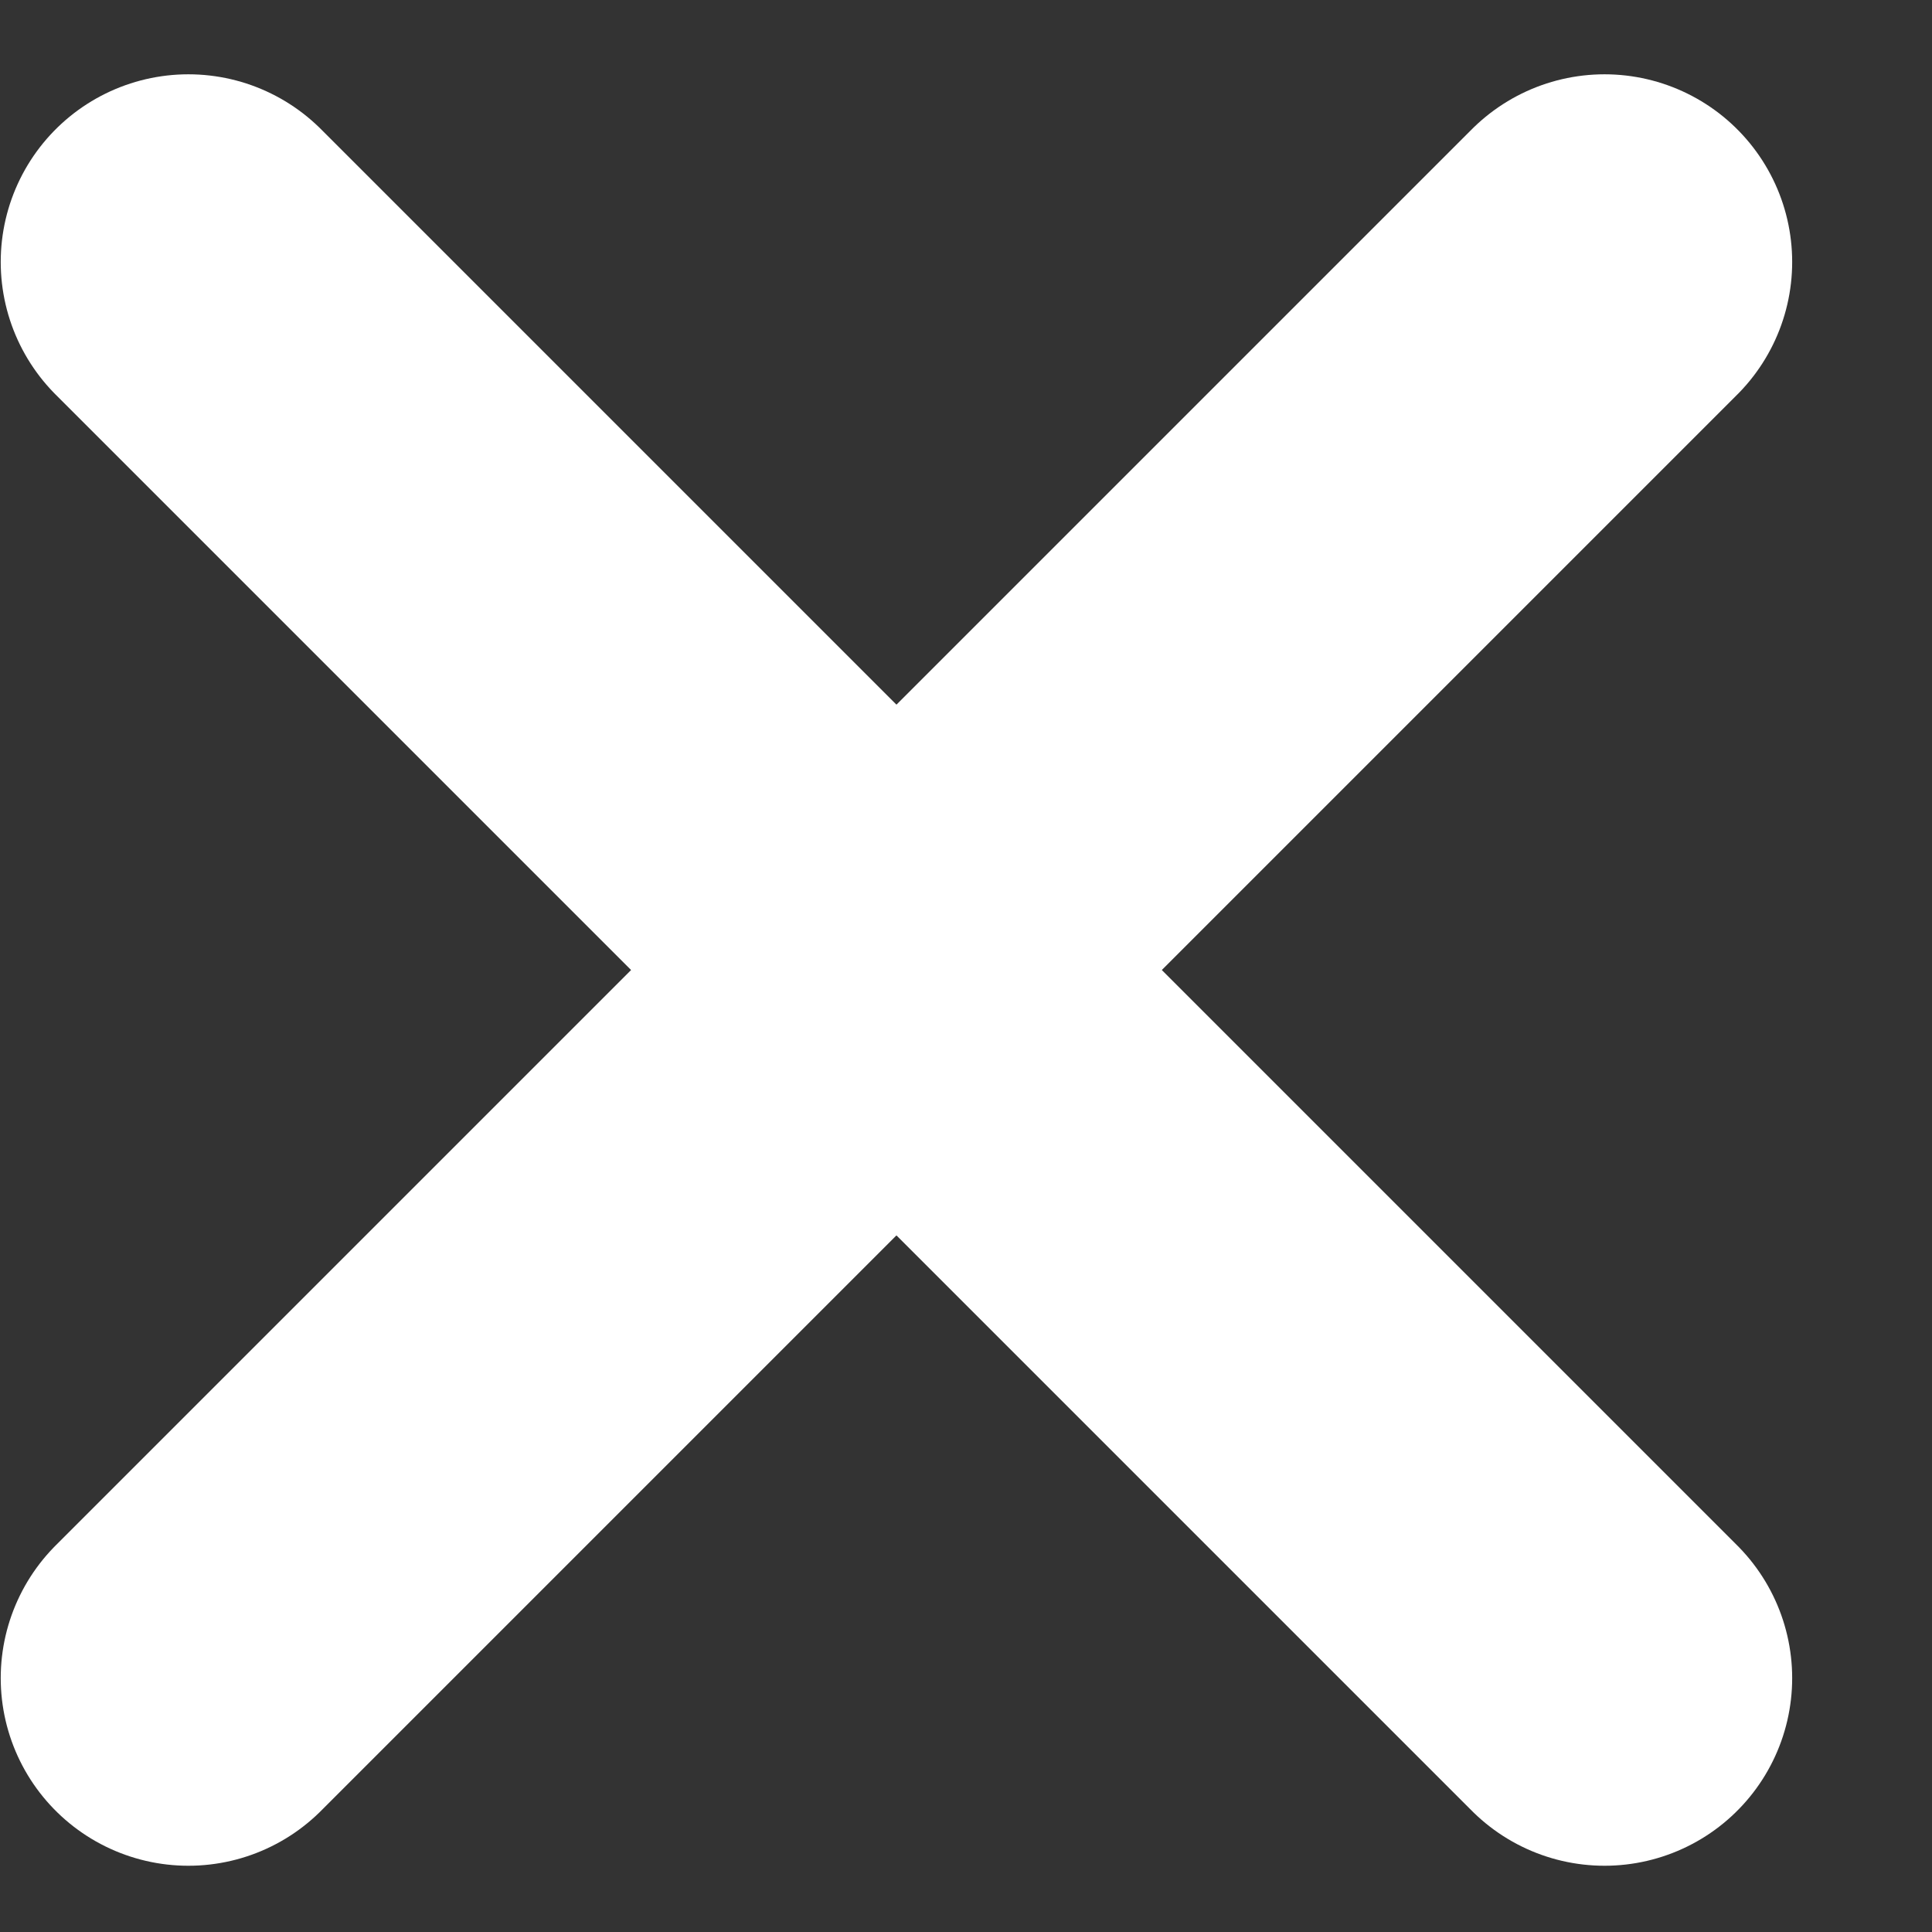 <svg width="12" height="12" viewBox="0 0 12 12" fill="none" xmlns="http://www.w3.org/2000/svg">
<rect x="0" y="0" width="12" height="12" fill="#333333" stroke="none"/>
<path d="M1.17 10.423L9.966 1.627" stroke="white" stroke-width="2.331" stroke-linecap="round" stroke-linejoin="round"/>
<path d="M9.966 10.423L1.17 1.627" stroke="white" stroke-width="2.331" stroke-linecap="round" stroke-linejoin="round"/>
</svg>

